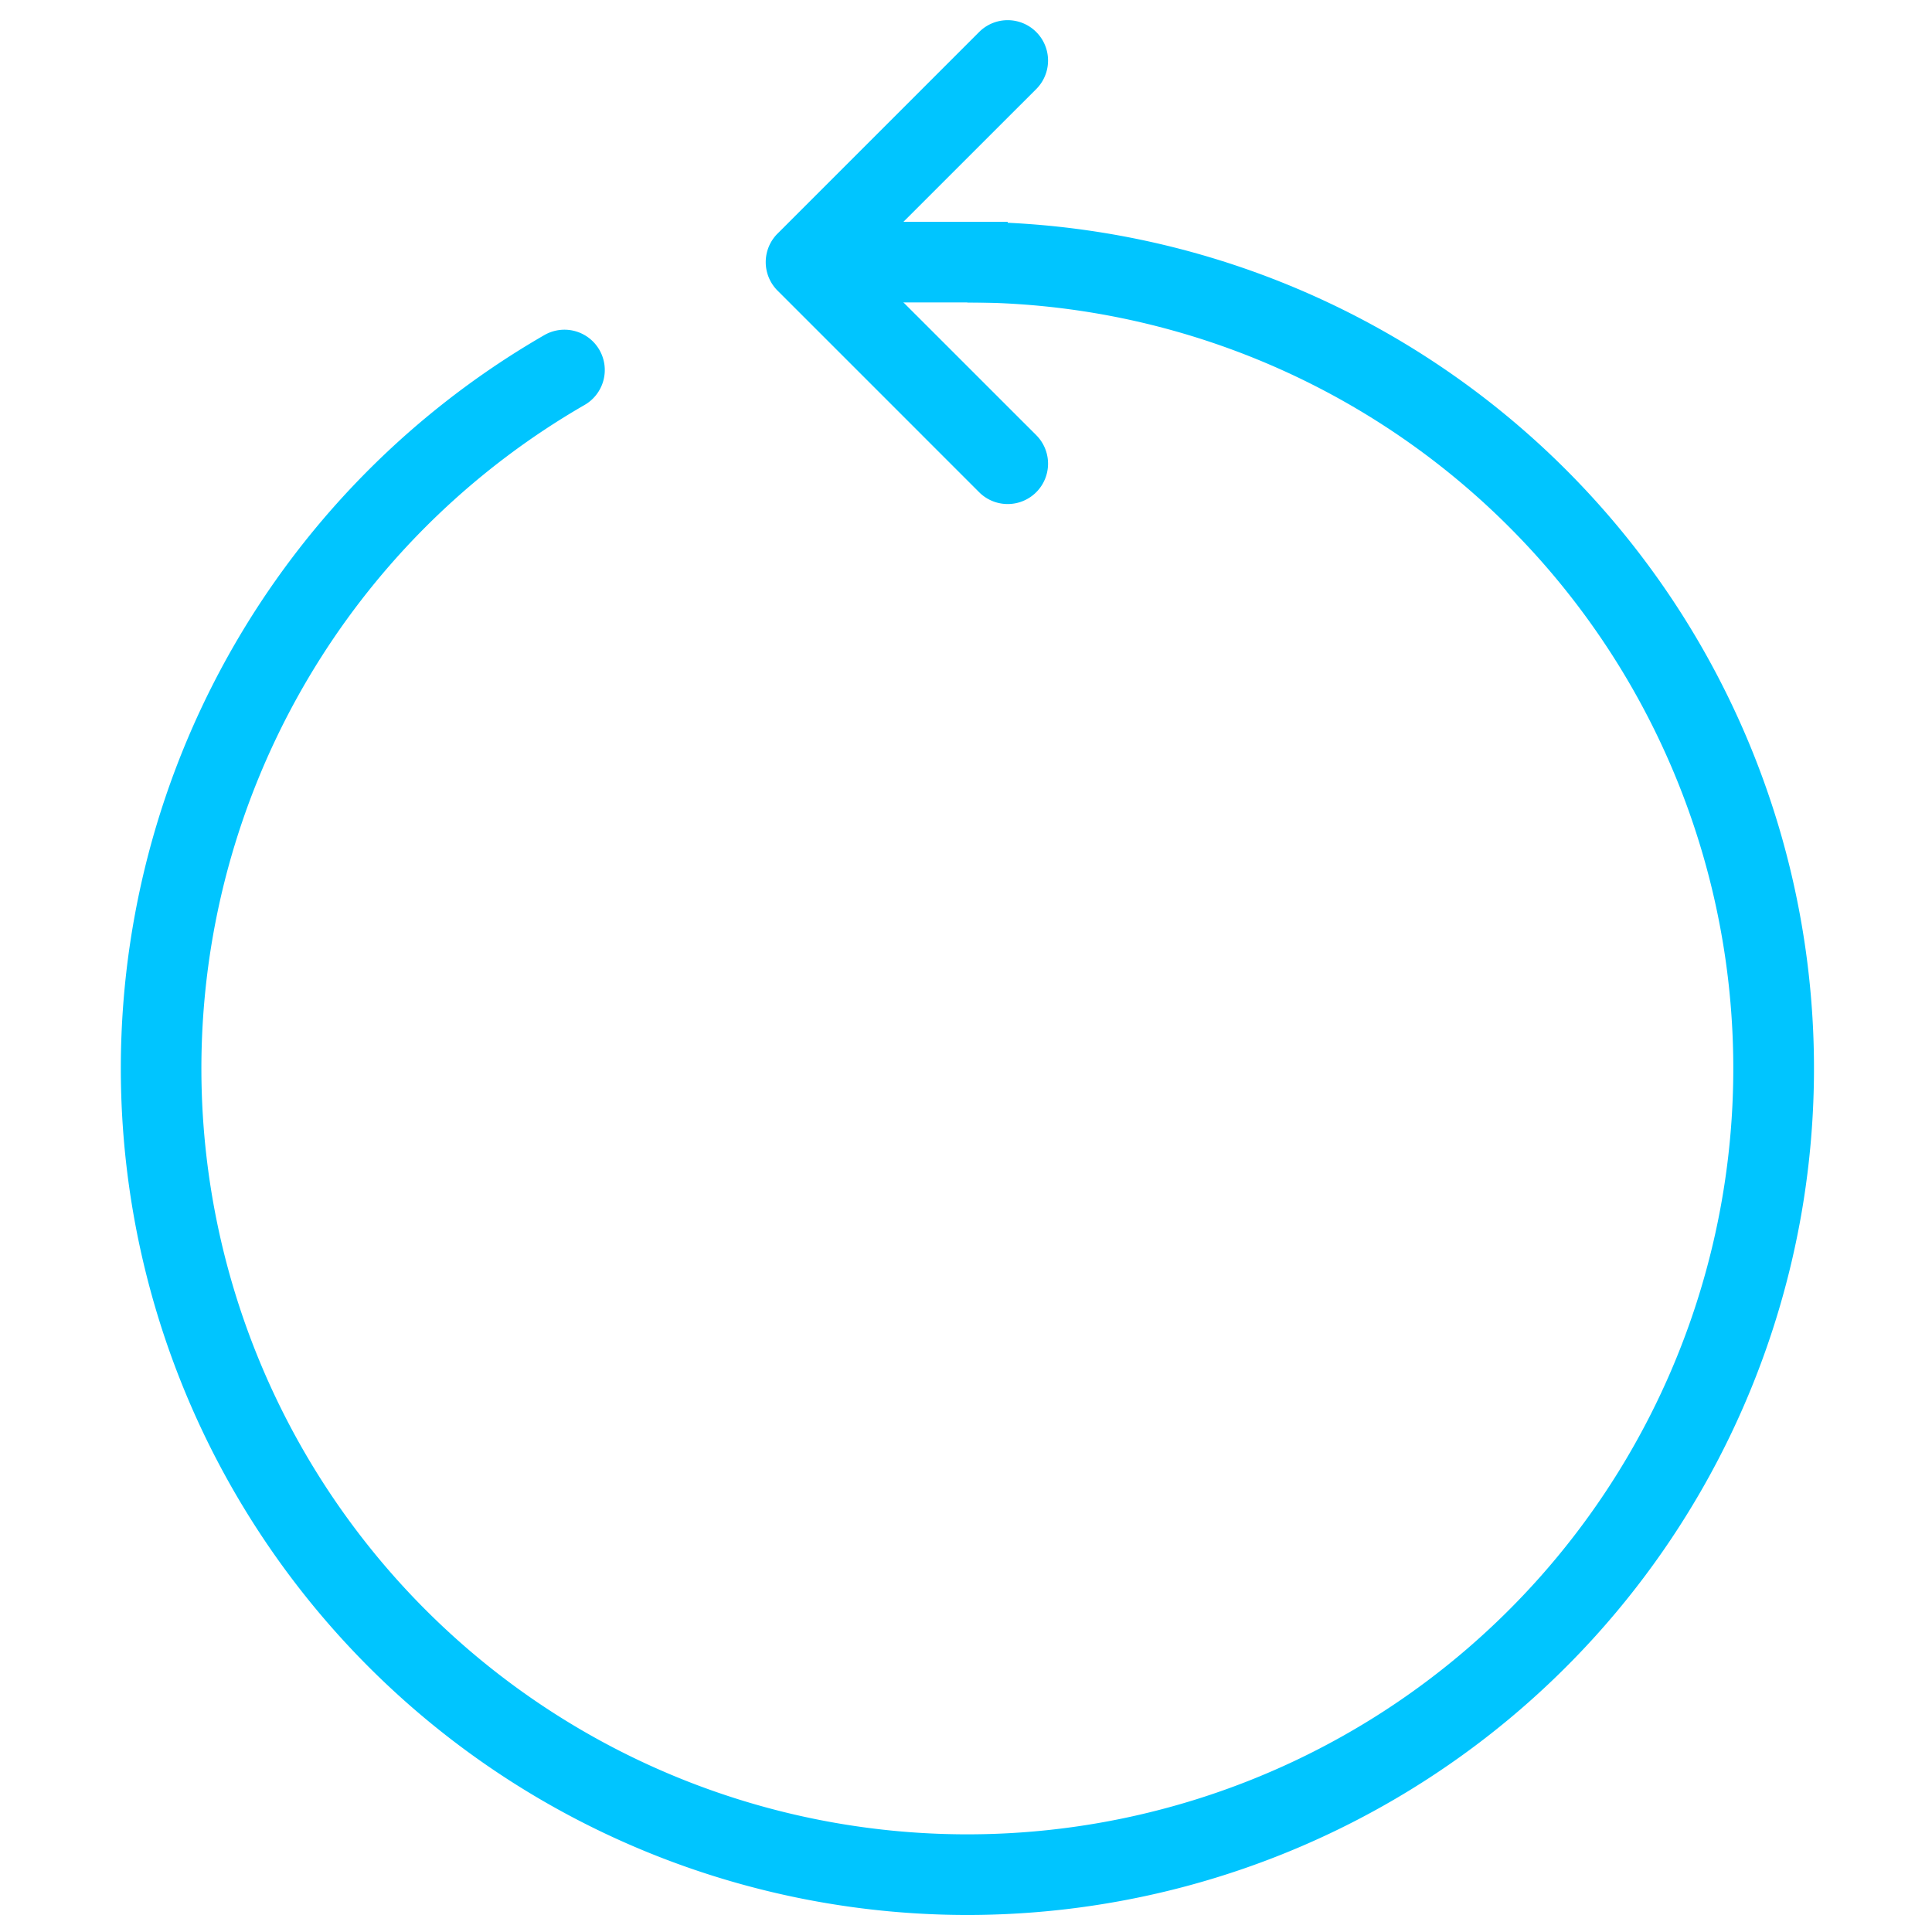 <svg xmlns="http://www.w3.org/2000/svg" viewBox="0 0 6.35 6.35" height="24" width="24">
  <defs>
    <clipPath id="a">
      <path transform="matrix(0 1 1 0 0 0)" fill="#fff" d="M0 0h24v24H0z"/>
    </clipPath>
  </defs>
  <g clip-path="url(#a)" fill="#00c5ff" transform="matrix(.265 0 0 .265 .132 -.066)">
    <path d="M2.723 17.136A9.5 9.5 0 016.75 5.273a.5.5 0 10-.5-.866A10.5 10.5 0 1011.5 3v1a9.5 9.5 0 11-8.777 13.136z" clip-rule="evenodd" fill-rule="evenodd"/>
    <path d="M9.146 3.146a.5.5 0 000 .708l2.5 2.5a.5.5 0 00.708-.708L10.207 3.5l2.147-2.146a.5.5 0 00-.708-.708z" clip-rule="evenodd" fill-rule="evenodd"/>
    <path d="M10 3v1h2V3z"/>
  </g>
</svg>
